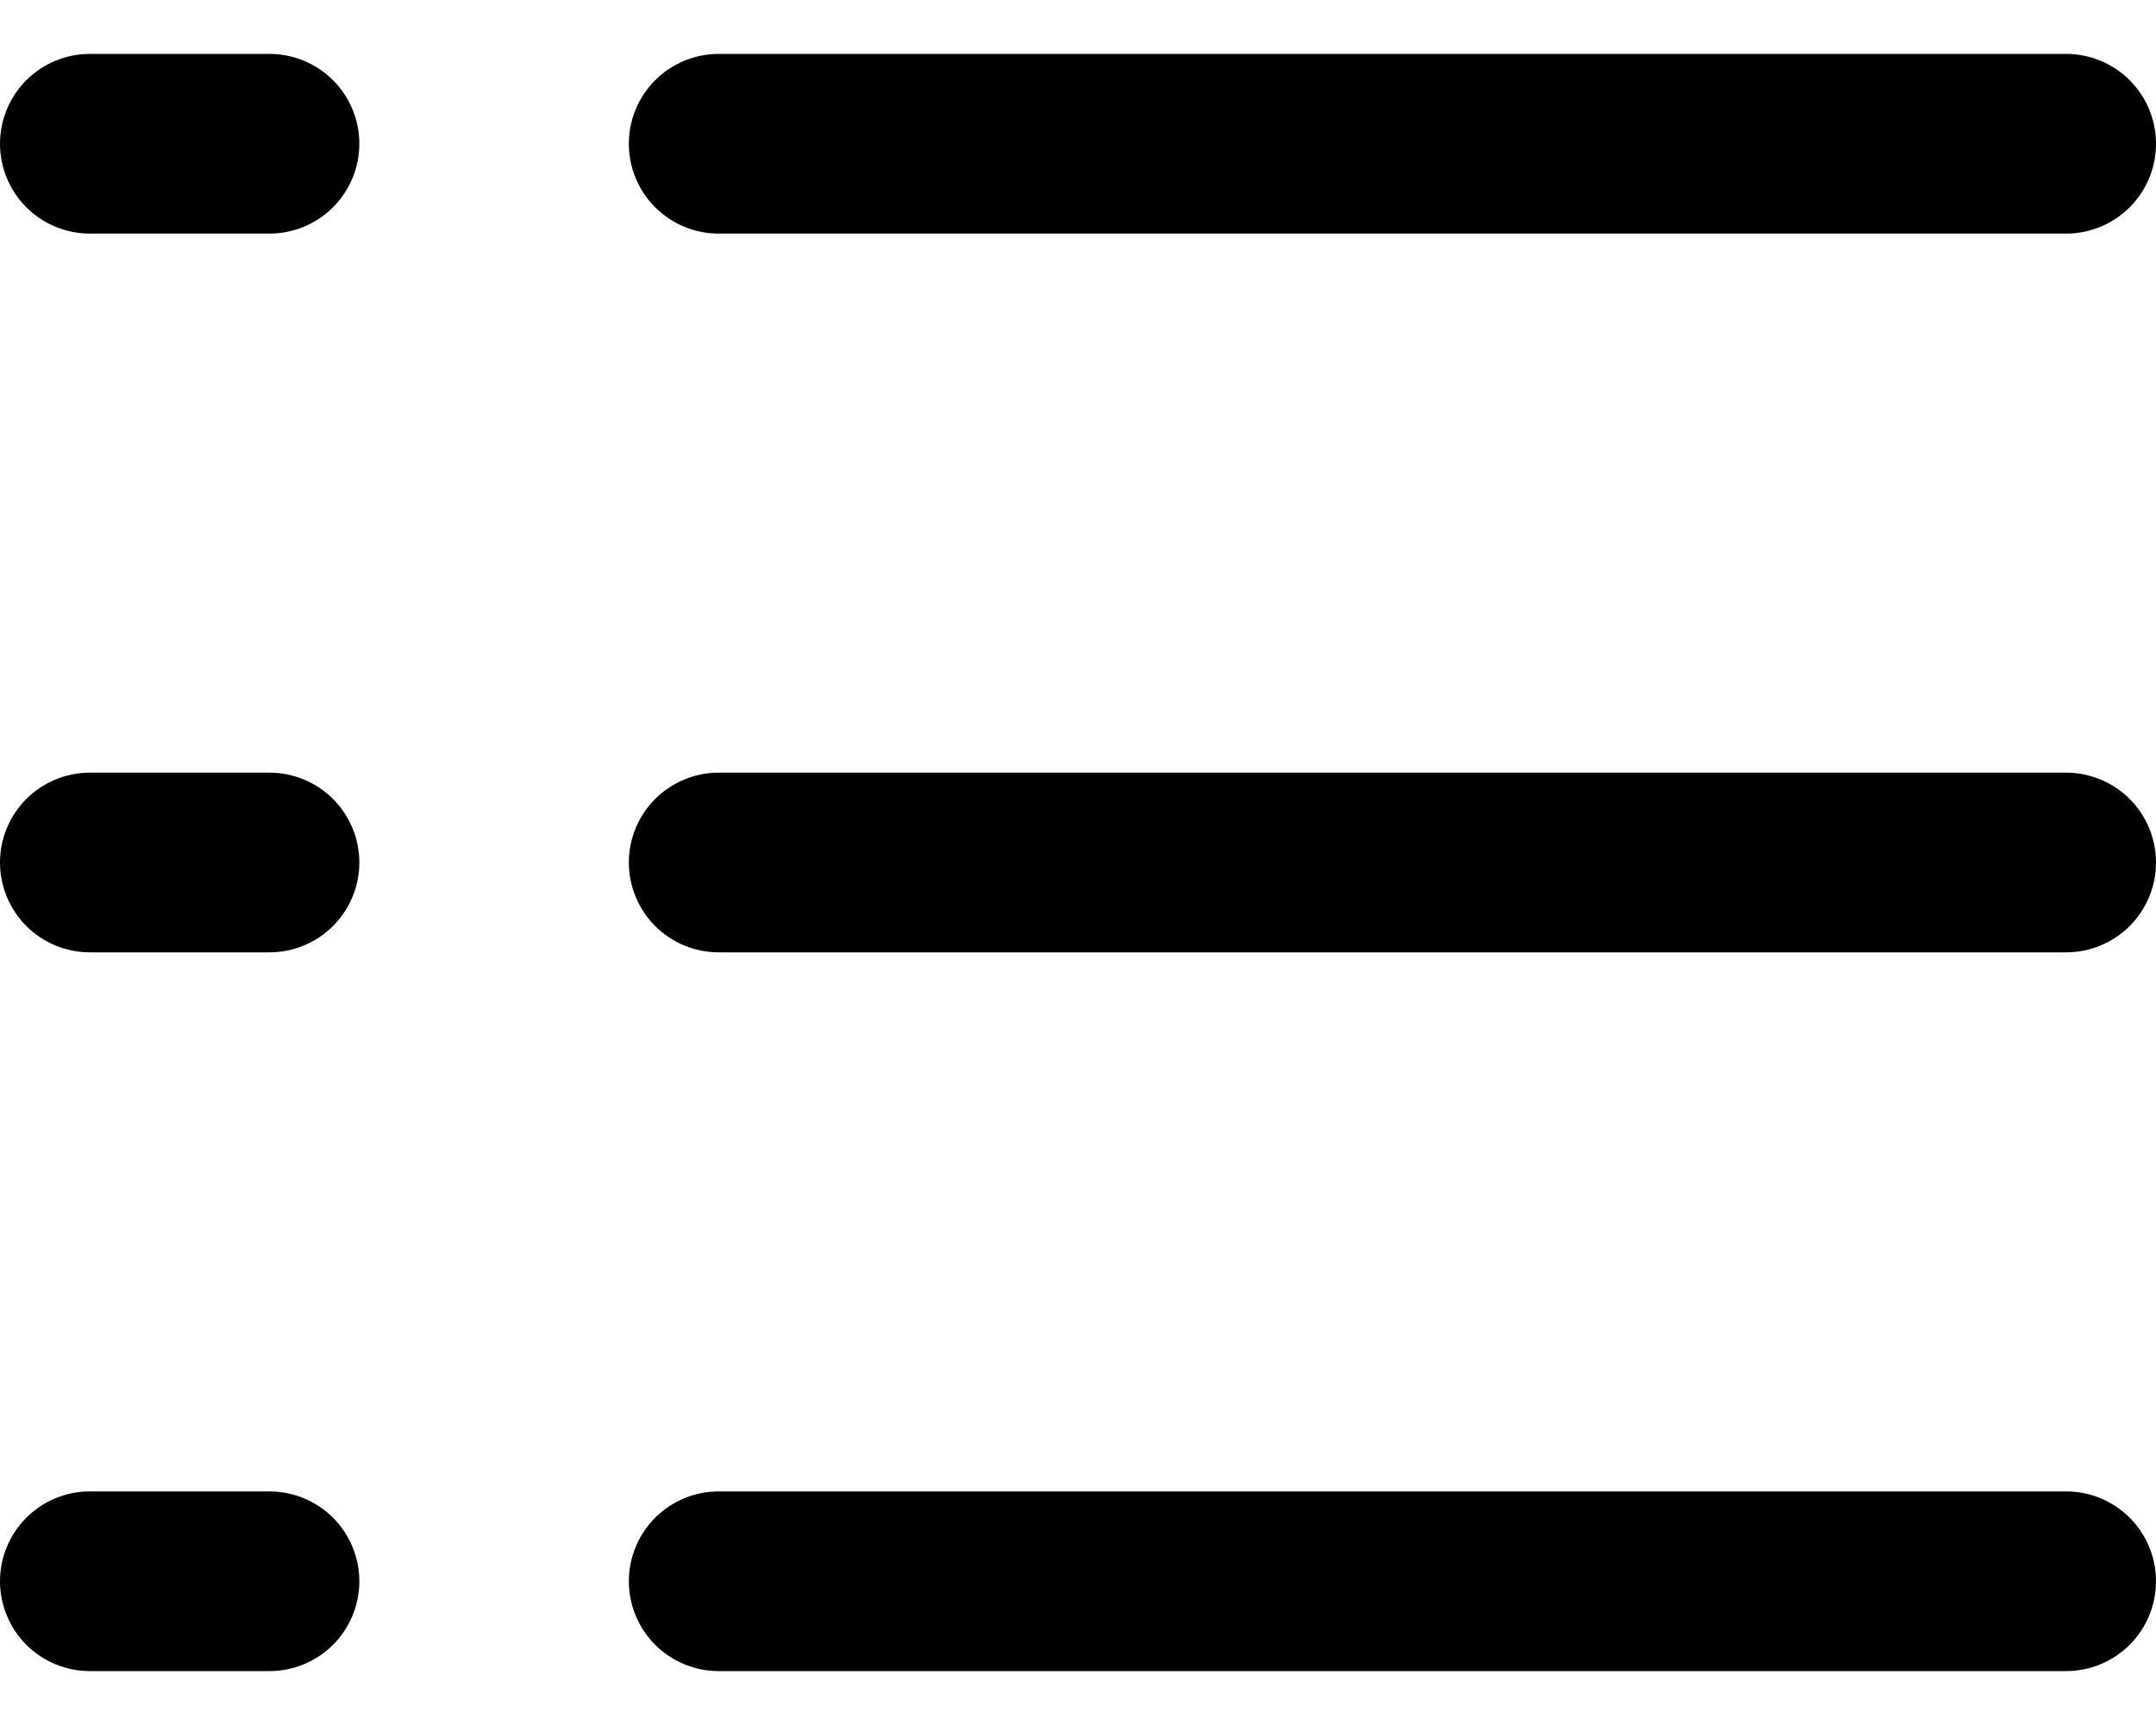 <svg width="30" height="24" viewBox="0 0 30 24" fill="none" xmlns="http://www.w3.org/2000/svg">
<path d="M8.75 2C8.75 1.668 8.882 1.351 9.116 1.116C9.351 0.882 9.668 0.75 10 0.75H28.75C29.081 0.75 29.399 0.882 29.634 1.116C29.868 1.351 30 1.668 30 2C30 2.332 29.868 2.649 29.634 2.884C29.399 3.118 29.081 3.25 28.75 3.25H10C9.668 3.25 9.351 3.118 9.116 2.884C8.882 2.649 8.75 2.332 8.75 2ZM28.75 10.75H10C9.668 10.75 9.351 10.882 9.116 11.116C8.882 11.351 8.75 11.668 8.75 12C8.75 12.332 8.882 12.649 9.116 12.884C9.351 13.118 9.668 13.25 10 13.25H28.75C29.081 13.25 29.399 13.118 29.634 12.884C29.868 12.649 30 12.332 30 12C30 11.668 29.868 11.351 29.634 11.116C29.399 10.882 29.081 10.75 28.75 10.75ZM28.75 20.75H10C9.668 20.75 9.351 20.882 9.116 21.116C8.882 21.351 8.75 21.669 8.75 22C8.75 22.331 8.882 22.649 9.116 22.884C9.351 23.118 9.668 23.25 10 23.25H28.75C29.081 23.25 29.399 23.118 29.634 22.884C29.868 22.649 30 22.331 30 22C30 21.669 29.868 21.351 29.634 21.116C29.399 20.882 29.081 20.75 28.75 20.75ZM3.75 0.75H1.25C0.918 0.75 0.601 0.882 0.366 1.116C0.132 1.351 0 1.668 0 2C0 2.332 0.132 2.649 0.366 2.884C0.601 3.118 0.918 3.25 1.25 3.25H3.75C4.082 3.25 4.399 3.118 4.634 2.884C4.868 2.649 5 2.332 5 2C5 1.668 4.868 1.351 4.634 1.116C4.399 0.882 4.082 0.75 3.75 0.75ZM3.75 10.75H1.25C0.918 10.75 0.601 10.882 0.366 11.116C0.132 11.351 0 11.668 0 12C0 12.332 0.132 12.649 0.366 12.884C0.601 13.118 0.918 13.25 1.25 13.25H3.75C4.082 13.25 4.399 13.118 4.634 12.884C4.868 12.649 5 12.332 5 12C5 11.668 4.868 11.351 4.634 11.116C4.399 10.882 4.082 10.75 3.75 10.75ZM3.75 20.75H1.25C0.918 20.75 0.601 20.882 0.366 21.116C0.132 21.351 0 21.669 0 22C0 22.331 0.132 22.649 0.366 22.884C0.601 23.118 0.918 23.25 1.25 23.25H3.75C4.082 23.25 4.399 23.118 4.634 22.884C4.868 22.649 5 22.331 5 22C5 21.669 4.868 21.351 4.634 21.116C4.399 20.882 4.082 20.75 3.75 20.75Z" fill="currentColor"/>
</svg>

